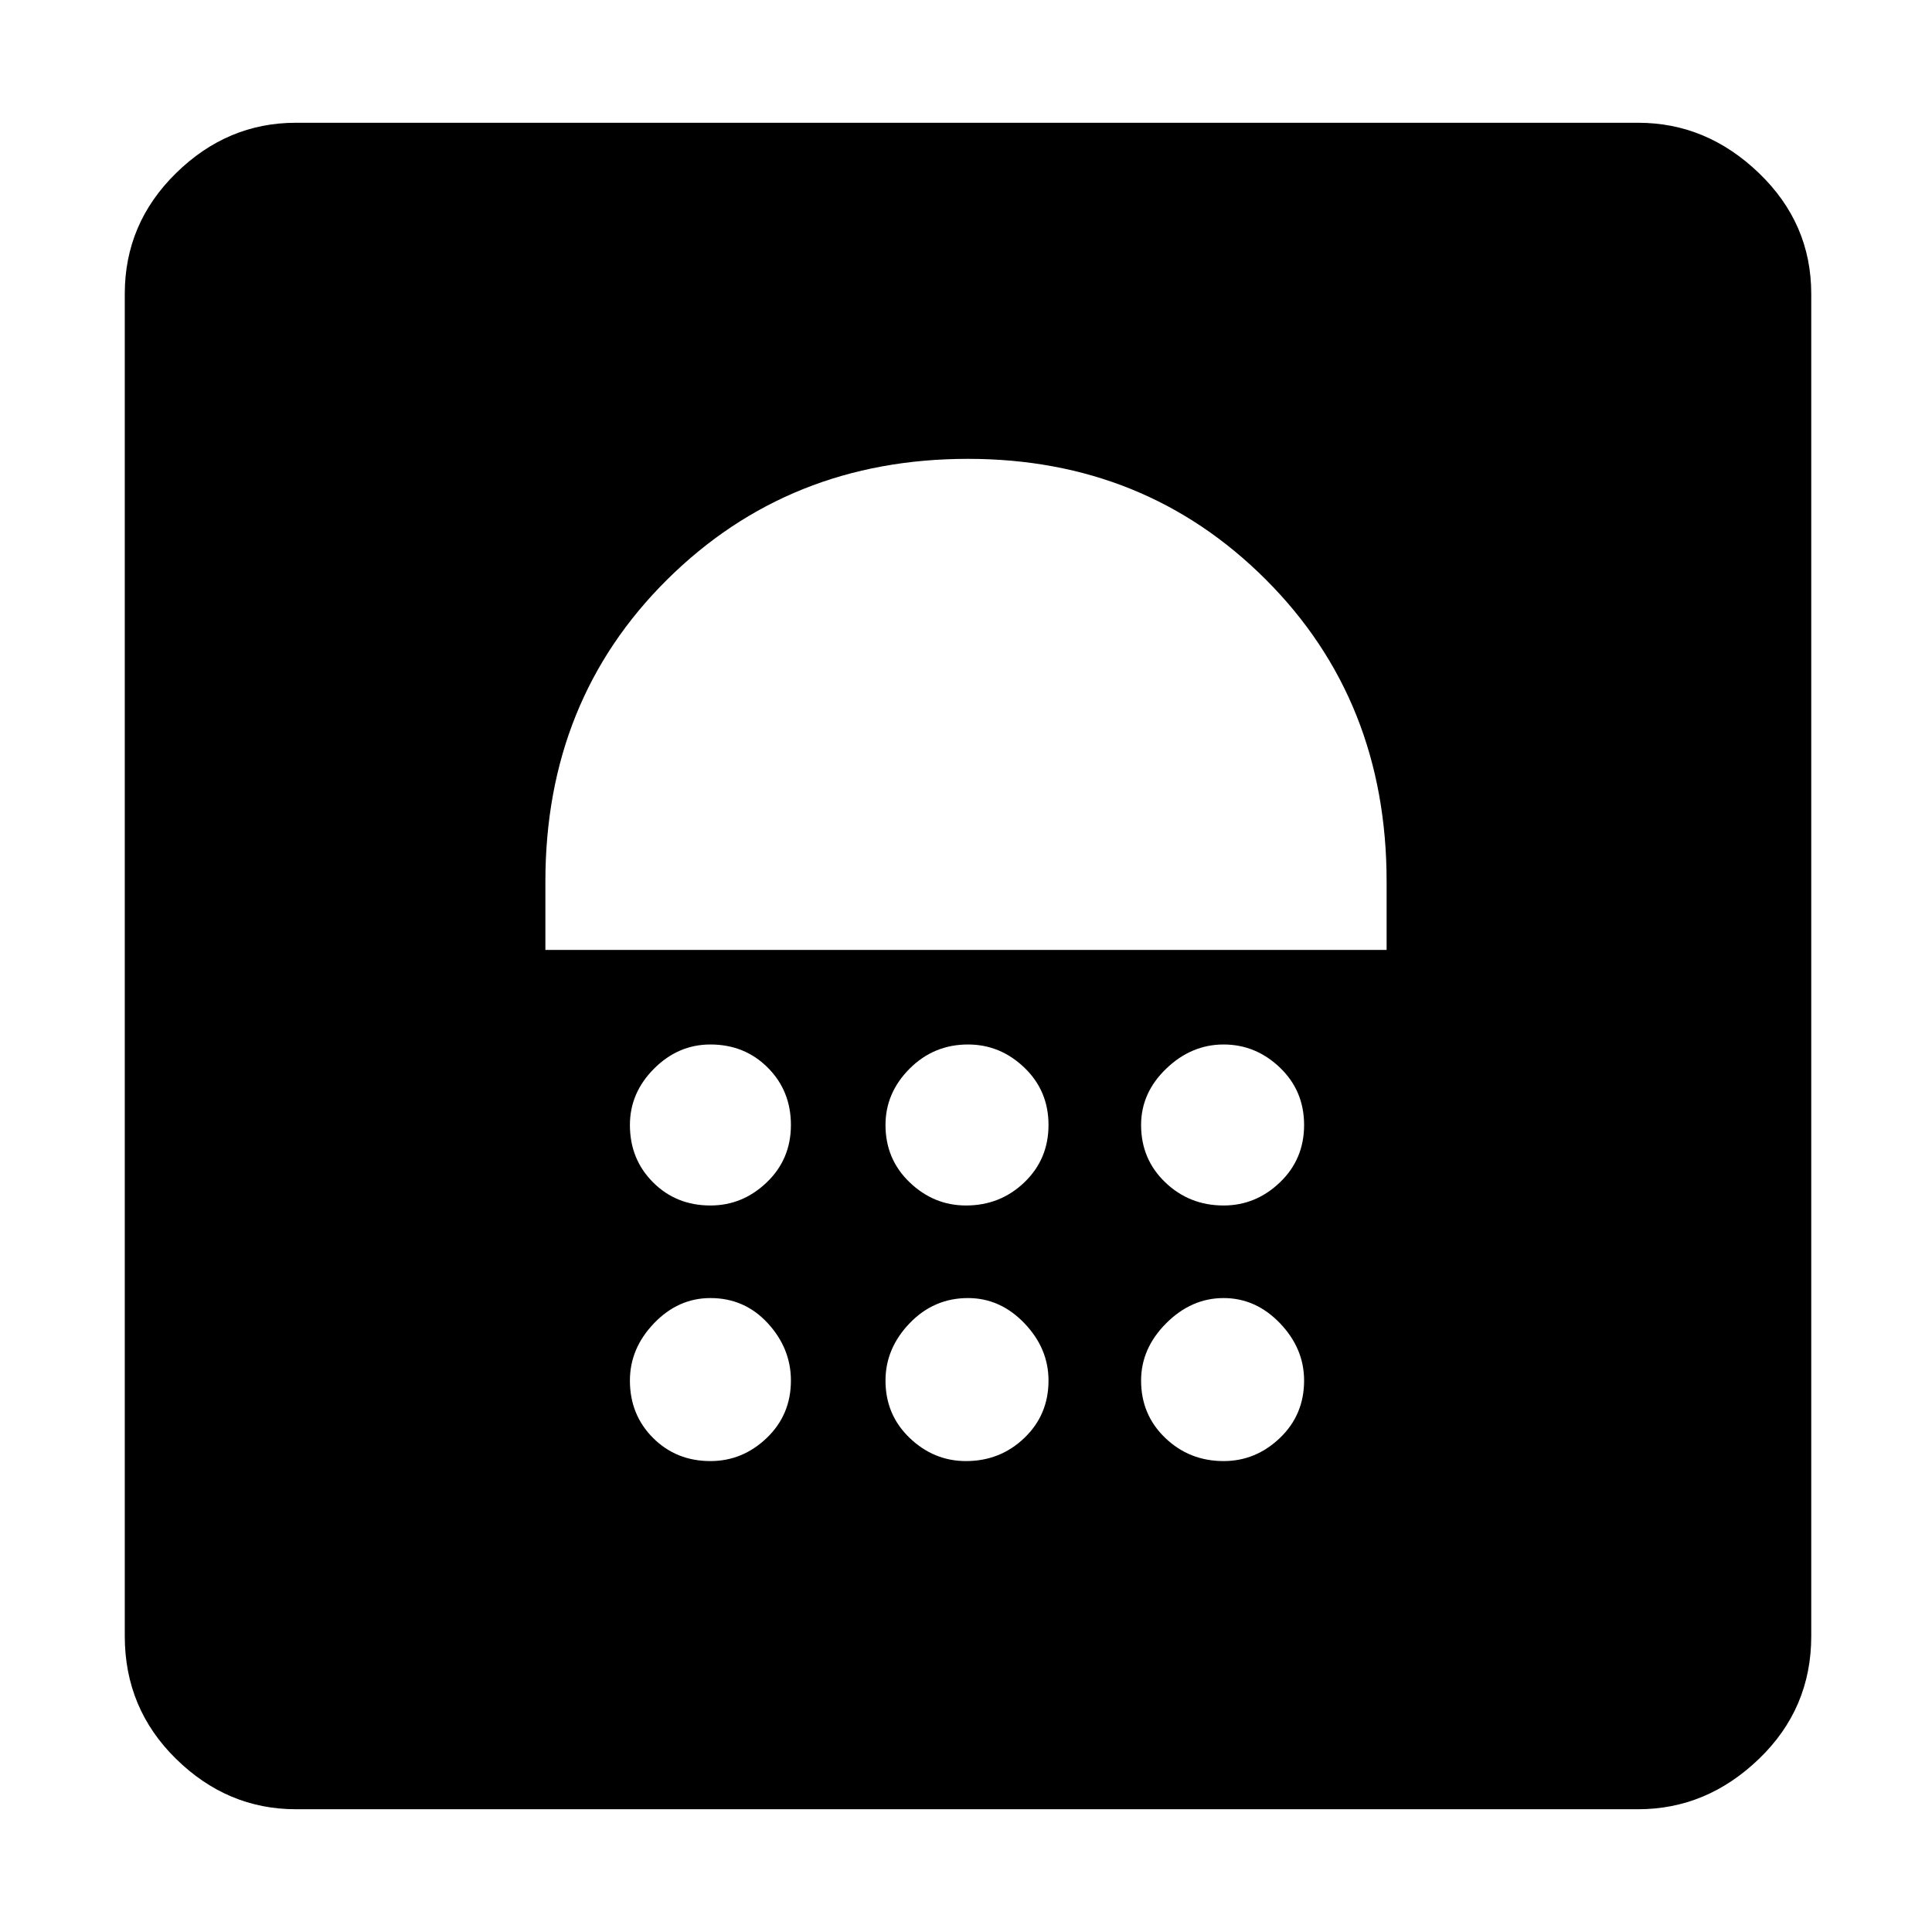 <svg xmlns="http://www.w3.org/2000/svg" height="48" width="48"><path d="M7.35 44.95Q5.65 44.95 4.375 43.7Q3.1 42.45 3.1 40.65V7.3Q3.1 5.55 4.375 4.3Q5.65 3.05 7.35 3.05H40.7Q42.4 3.05 43.7 4.3Q45 5.55 45 7.3V40.65Q45 42.45 43.7 43.7Q42.4 44.95 40.7 44.95ZM17.65 36.3Q18.45 36.3 19.05 35.725Q19.65 35.15 19.65 34.3Q19.65 33.5 19.075 32.875Q18.5 32.25 17.65 32.25Q16.85 32.25 16.25 32.875Q15.65 33.5 15.65 34.3Q15.65 35.15 16.225 35.725Q16.8 36.3 17.65 36.3ZM24 36.3Q24.85 36.3 25.45 35.725Q26.05 35.15 26.05 34.3Q26.05 33.5 25.45 32.875Q24.85 32.25 24.05 32.25Q23.2 32.25 22.6 32.875Q22 33.5 22 34.3Q22 35.15 22.6 35.725Q23.2 36.3 24 36.3ZM30.4 36.3Q31.2 36.3 31.8 35.725Q32.4 35.15 32.4 34.3Q32.4 33.5 31.8 32.875Q31.2 32.25 30.4 32.25Q29.6 32.25 28.975 32.875Q28.35 33.5 28.35 34.3Q28.35 35.15 28.95 35.725Q29.55 36.3 30.4 36.3ZM17.65 29.95Q18.45 29.95 19.05 29.375Q19.65 28.8 19.65 27.95Q19.65 27.1 19.075 26.525Q18.5 25.95 17.65 25.95Q16.85 25.95 16.25 26.55Q15.65 27.15 15.65 27.95Q15.65 28.8 16.225 29.375Q16.8 29.95 17.65 29.95ZM24 29.95Q24.85 29.95 25.45 29.375Q26.05 28.8 26.05 27.95Q26.05 27.1 25.45 26.525Q24.85 25.95 24.05 25.95Q23.2 25.95 22.6 26.55Q22 27.15 22 27.95Q22 28.8 22.6 29.375Q23.2 29.95 24 29.95ZM30.4 29.95Q31.2 29.95 31.8 29.375Q32.4 28.8 32.4 27.95Q32.4 27.1 31.8 26.525Q31.2 25.95 30.4 25.95Q29.6 25.95 28.975 26.55Q28.35 27.15 28.35 27.95Q28.35 28.8 28.95 29.375Q29.55 29.95 30.4 29.95ZM13.55 23.6H34.45V21.9Q34.45 17.4 31.45 14.4Q28.45 11.4 24.05 11.4Q19.6 11.4 16.575 14.4Q13.55 17.4 13.55 21.9Z"/></svg>